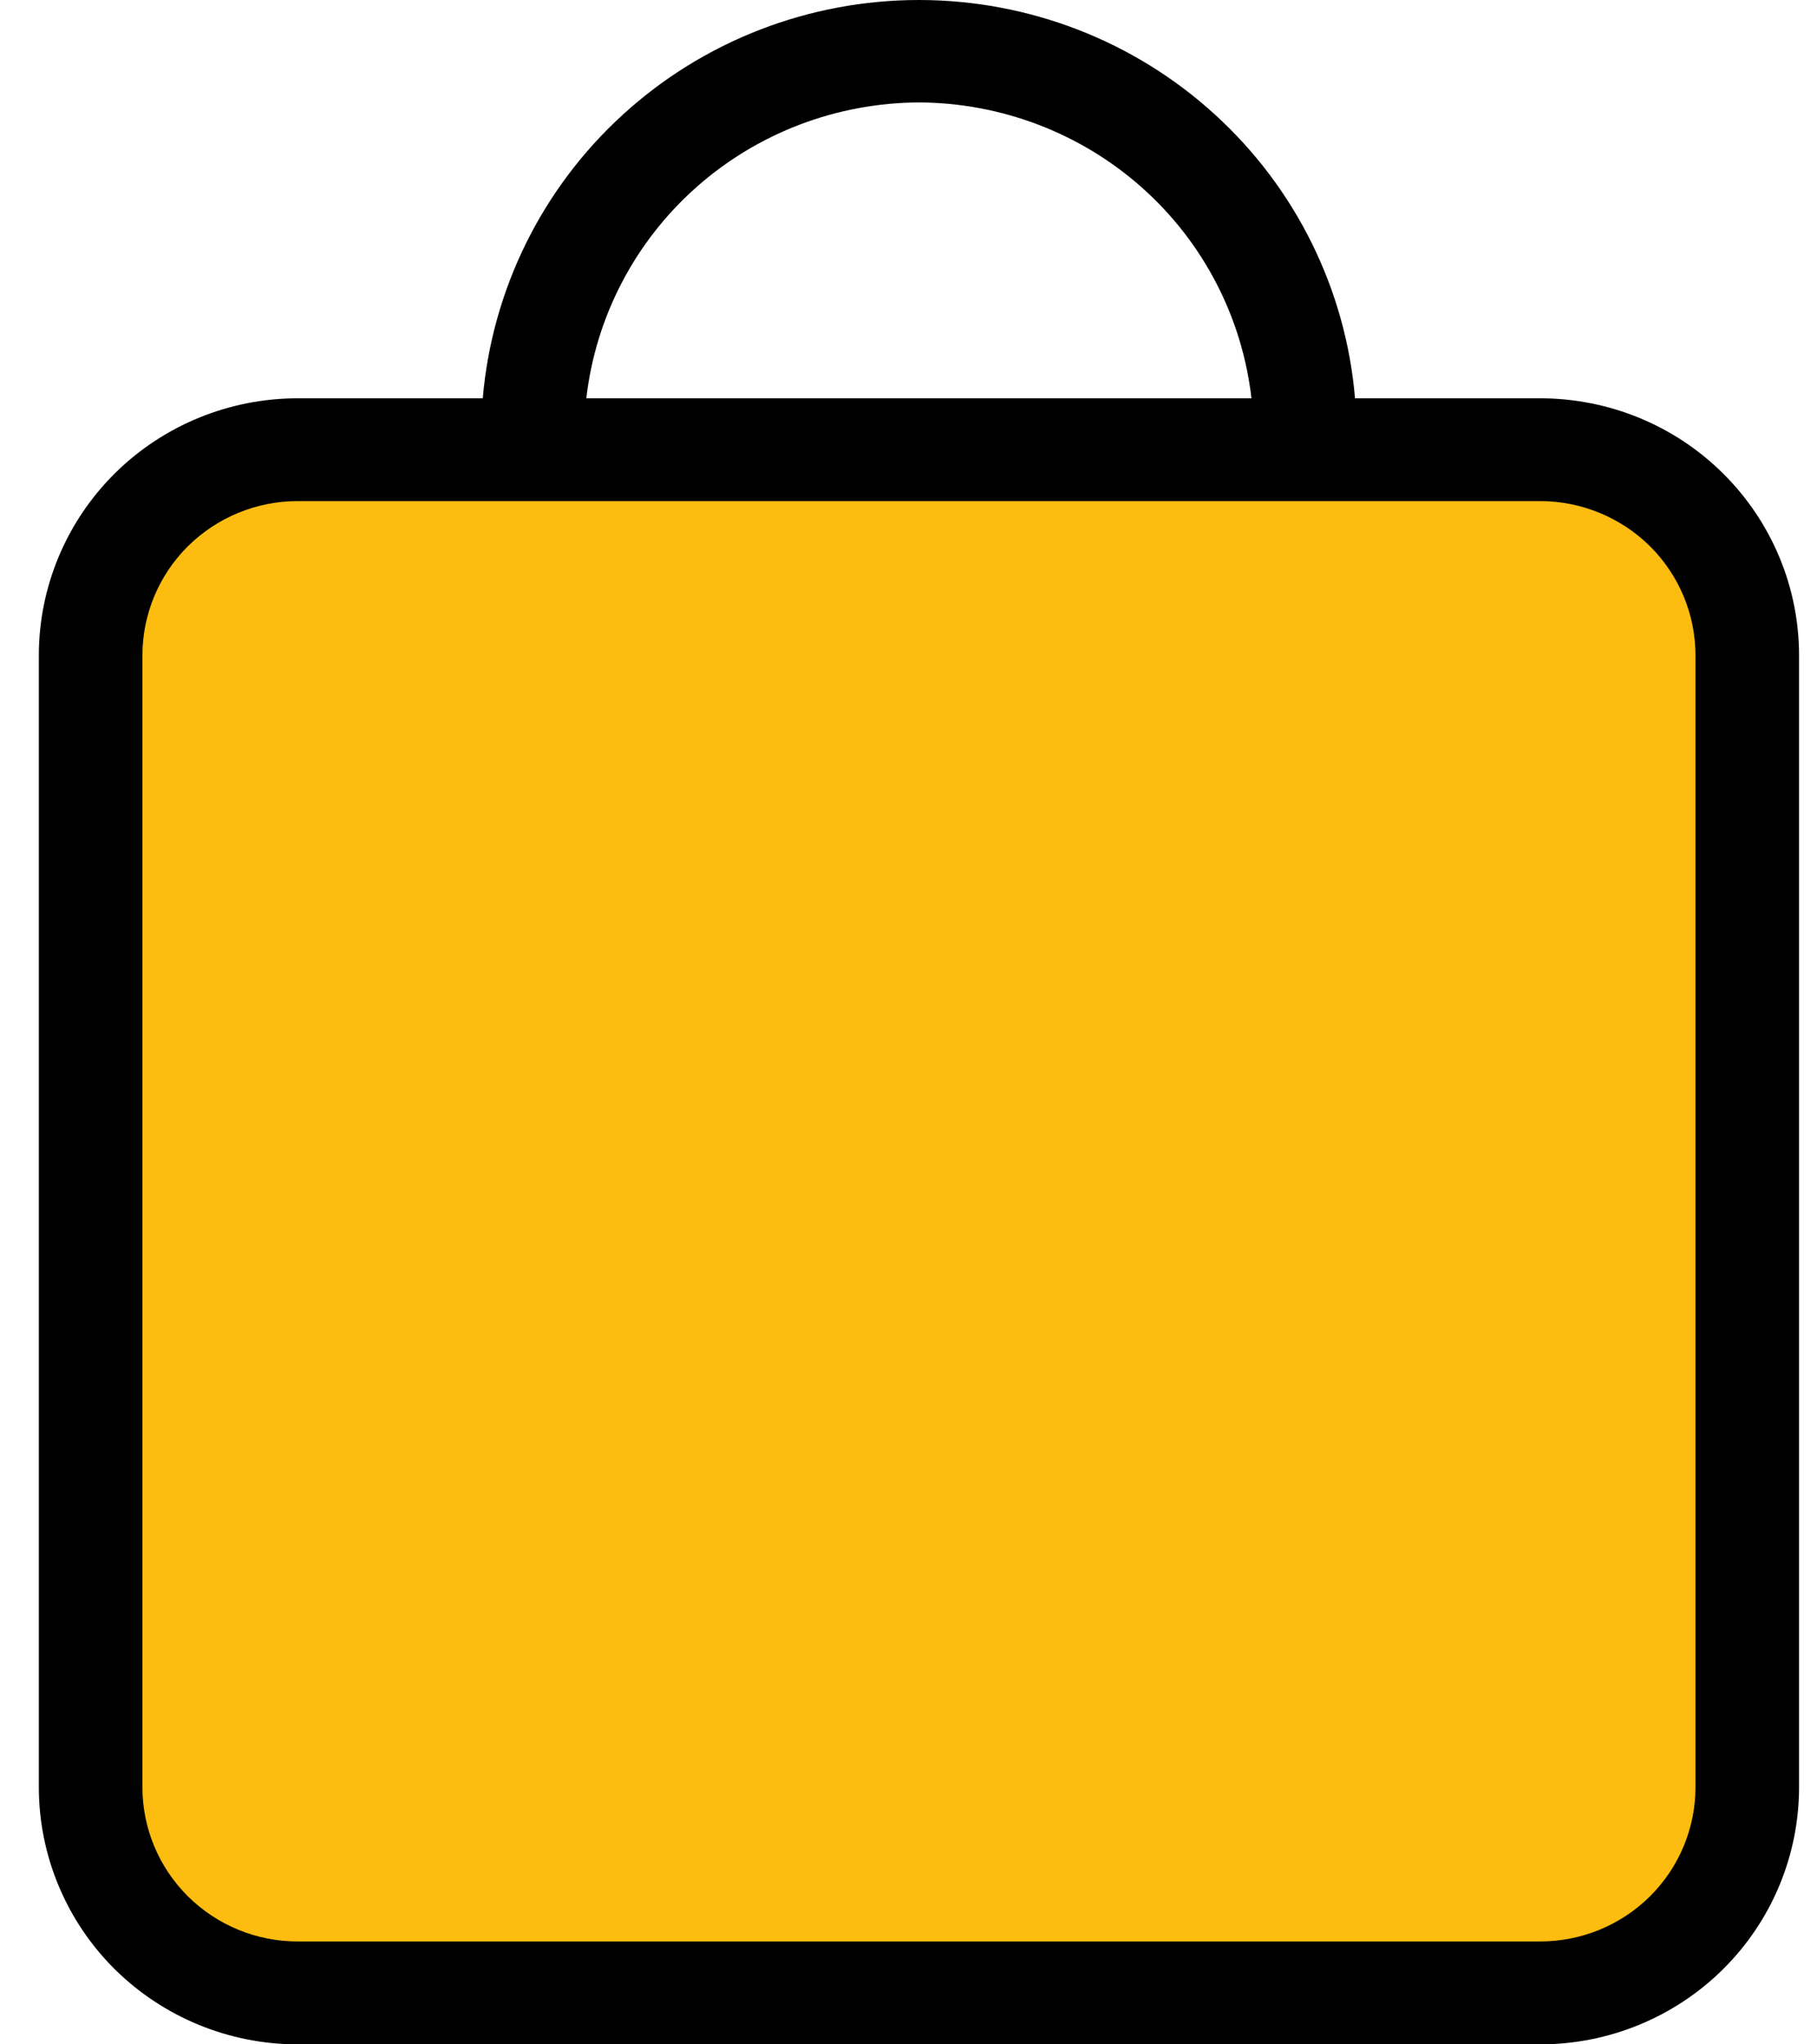 <svg width="16" height="18" viewBox="0 0 16 18" fill="none" xmlns="http://www.w3.org/2000/svg">
<g clip-path="url(#clip0_4003_1034)">
<path d="M13 4H3C1.895 4 1 4.895 1 6V16C1 17.105 1.895 18 3 18H13C14.105 18 15 17.105 15 16V6C15 4.895 14.105 4 13 4Z" fill="#FCBC10"/>
<path d="M13.562 3.507H11.932C11.851 2.55 11.411 1.659 10.7 1.01C9.989 0.36 9.058 0 8.092 0C7.126 0 6.195 0.36 5.484 1.01C4.773 1.659 4.333 2.55 4.251 3.507H2.621C2.017 3.507 1.437 3.745 1.009 4.17C0.582 4.595 0.342 5.171 0.342 5.771V15.735C0.342 16.336 0.582 16.912 1.009 17.337C1.437 17.761 2.017 18 2.621 18H13.562C14.167 18 14.747 17.761 15.174 17.337C15.602 16.912 15.842 16.336 15.842 15.735V5.771C15.842 5.171 15.602 4.595 15.174 4.17C14.747 3.745 14.167 3.507 13.562 3.507ZM8.092 0.902C8.816 0.905 9.515 1.171 10.055 1.651C10.595 2.131 10.938 2.792 11.02 3.507H5.163C5.245 2.792 5.589 2.131 6.129 1.651C6.669 1.171 7.367 0.905 8.092 0.902ZM14.93 15.735C14.93 16.096 14.786 16.441 14.53 16.696C14.273 16.951 13.925 17.094 13.562 17.094H2.621C2.258 17.094 1.911 16.951 1.654 16.696C1.398 16.441 1.254 16.096 1.254 15.735V5.771C1.254 5.411 1.398 5.065 1.654 4.81C1.911 4.556 2.258 4.412 2.621 4.412H13.562C13.925 4.412 14.273 4.556 14.53 4.81C14.786 5.065 14.93 5.411 14.93 5.771V15.735Z" fill="black"/>
</g>
<defs>
<clipPath id="clip0_4003_1034">
<rect width="16" height="18" fill="white"/>
</clipPath>
</defs>
</svg>

